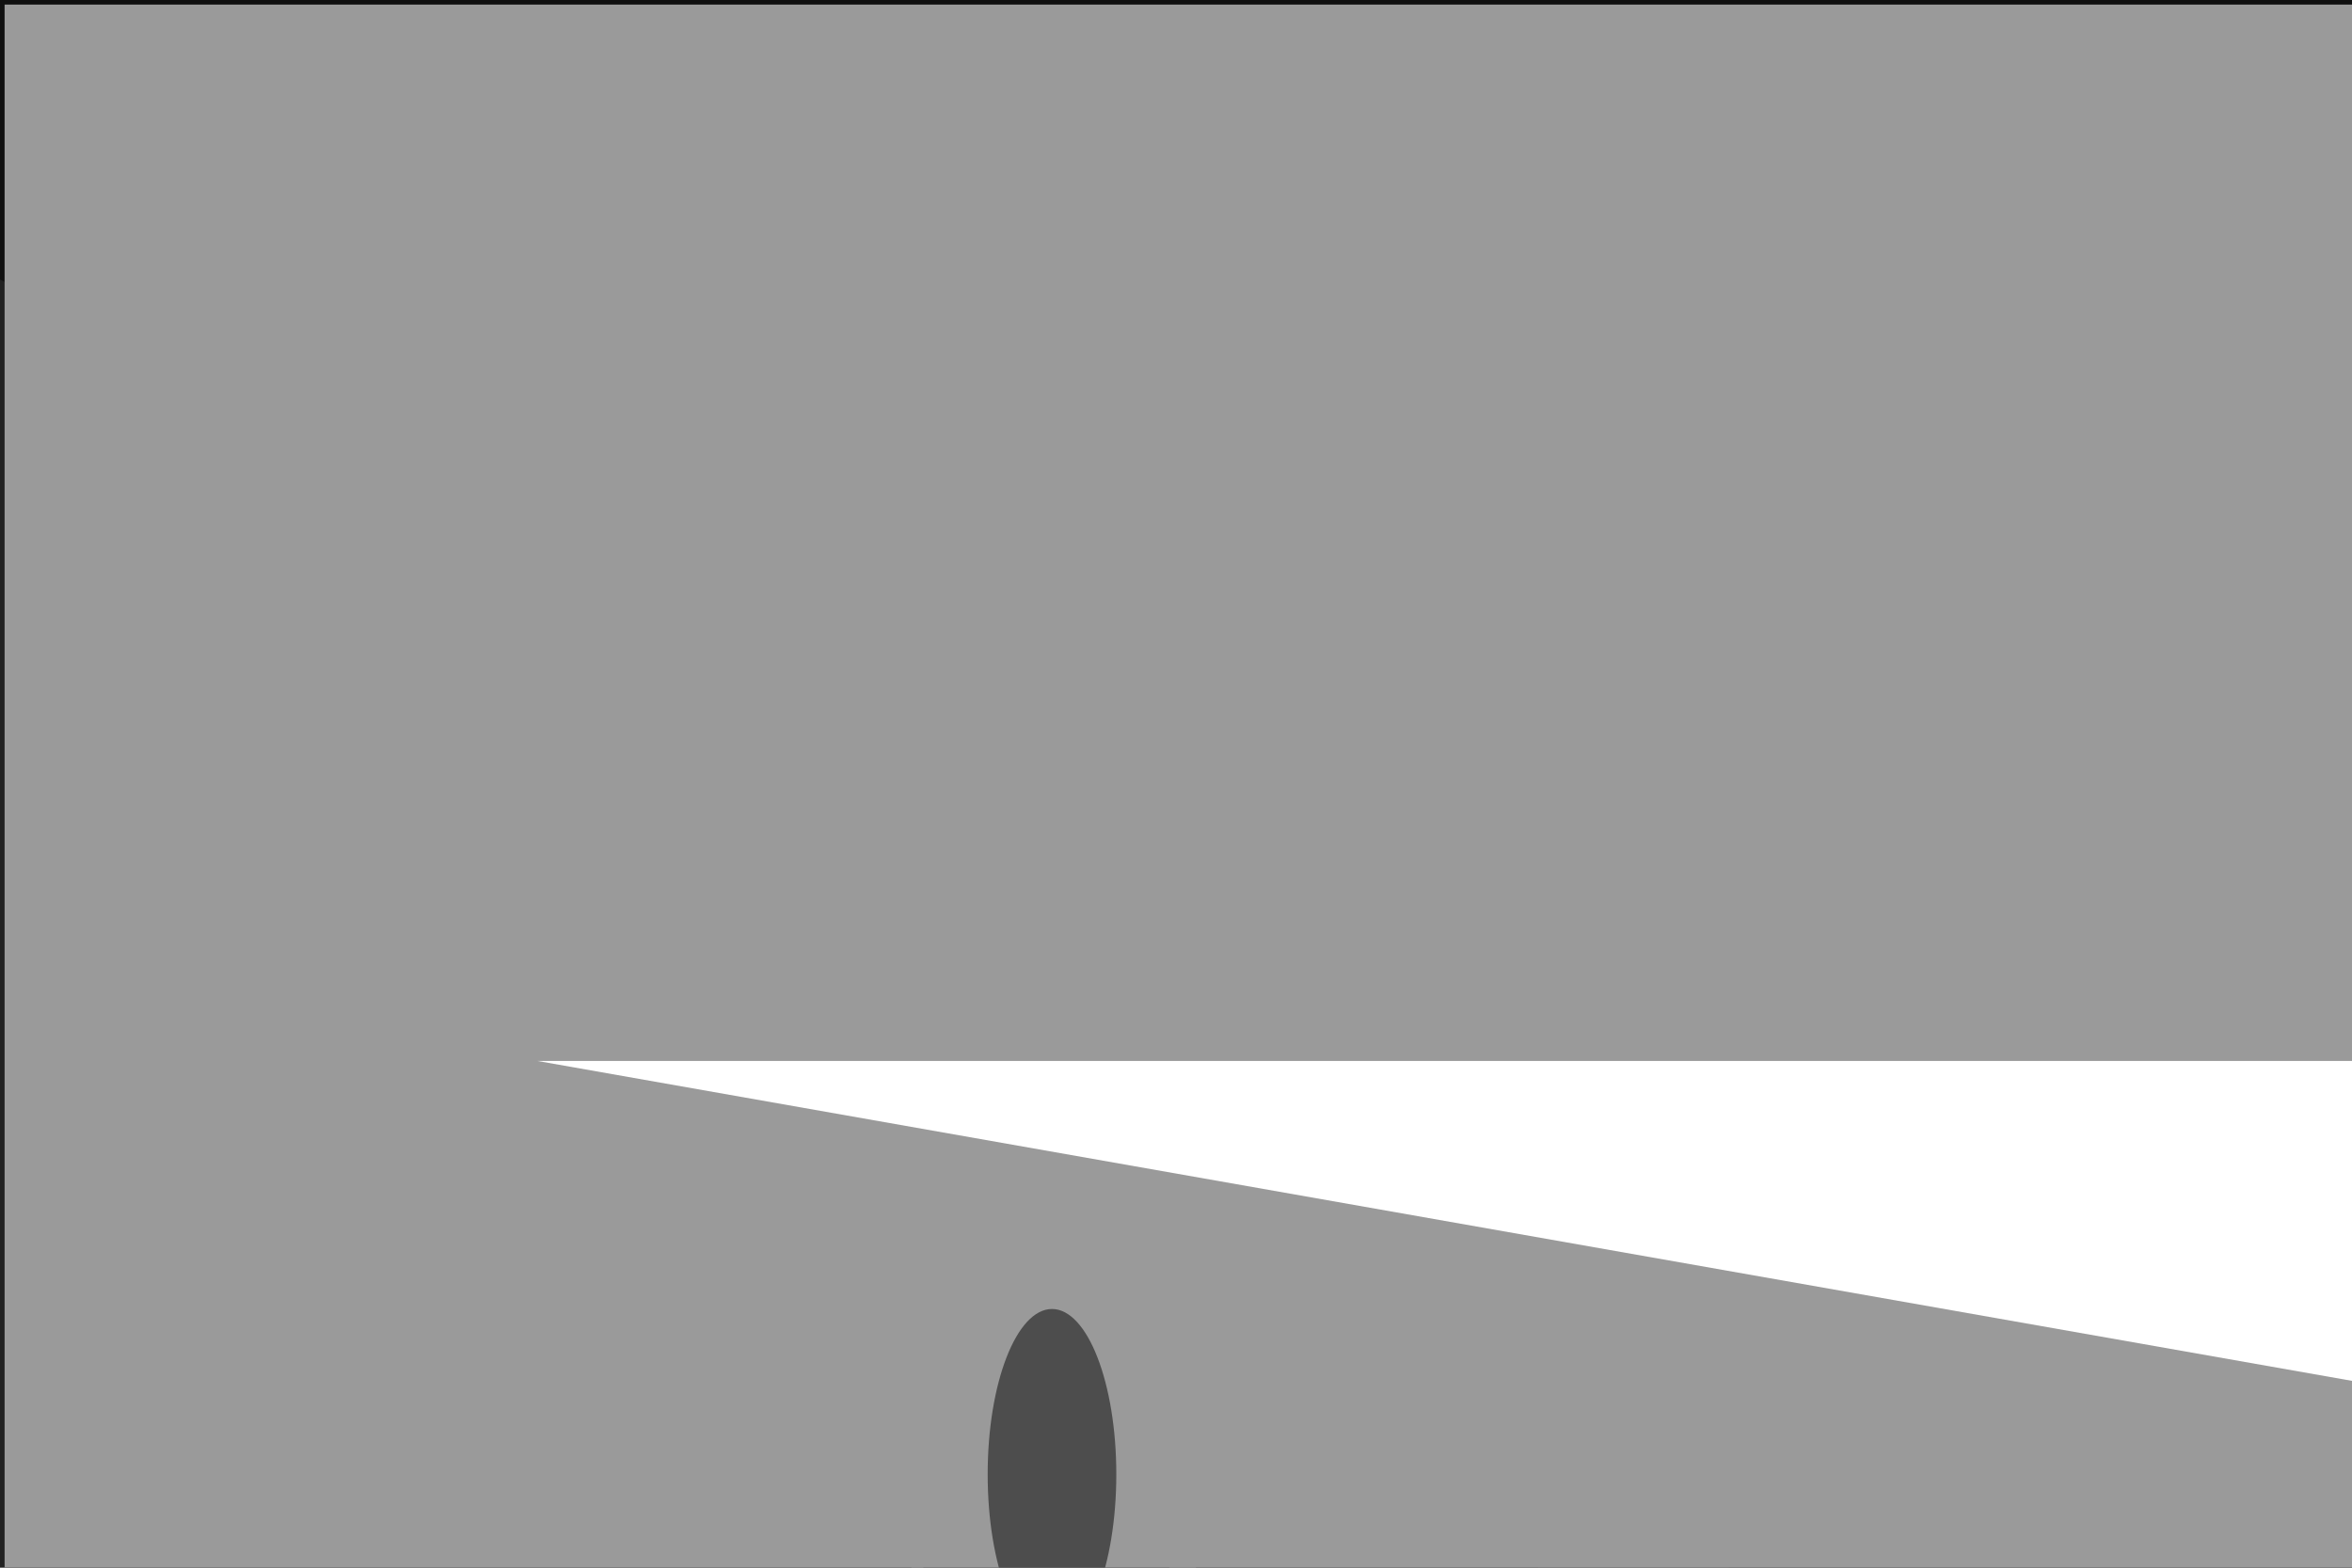 <svg xmlns="http://www.w3.org/2000/svg" viewBox="0 0 6000 4000"><filter id="b"><feGaussianBlur stdDeviation="12" /></filter><path d="M0 0h6e3v4e3H0z" fill="#212121" /><g filter="url(#b)" transform="scale(23.438) translate(0.5 0.5)"><path fill="#fff" fill-opacity=".502" d="M131.364 106.261 94.27 131.241 139.206 185 126.981 165.934z" /><g transform="translate(60.656 117.732) rotate(59.645) scale(21.807 36.259)"><ellipse fill="#b0b0b0" fill-opacity=".502" cx="0" cy="0" rx="1" ry="1" /></g><g transform="translate(202.224 35.494) rotate(192.036) scale(255 59.106)"><ellipse fill="#000" fill-opacity=".502" cx="0" cy="0" rx="1" ry="1" /></g><path fill="#fff" fill-opacity=".502" d="M128 130 98 173l19-78z" /><g transform="translate(177.73 159.951) rotate(362.923) scale(11.101 28.04)"><ellipse fill="#949494" fill-opacity=".502" cx="0" cy="0" rx="1" ry="1" /></g><path d="M0 0h6e3v4e3H0z" fill="#9a9a9a" /><ellipse fill="#000" fill-opacity=".502" cx="114" cy="160" rx="7" ry="18" /><g transform="translate(58 115) rotate(280) scale(19 13)"><path d="M0 0h6e3v4e3H0z" fill="#fff" /></g></g></svg>